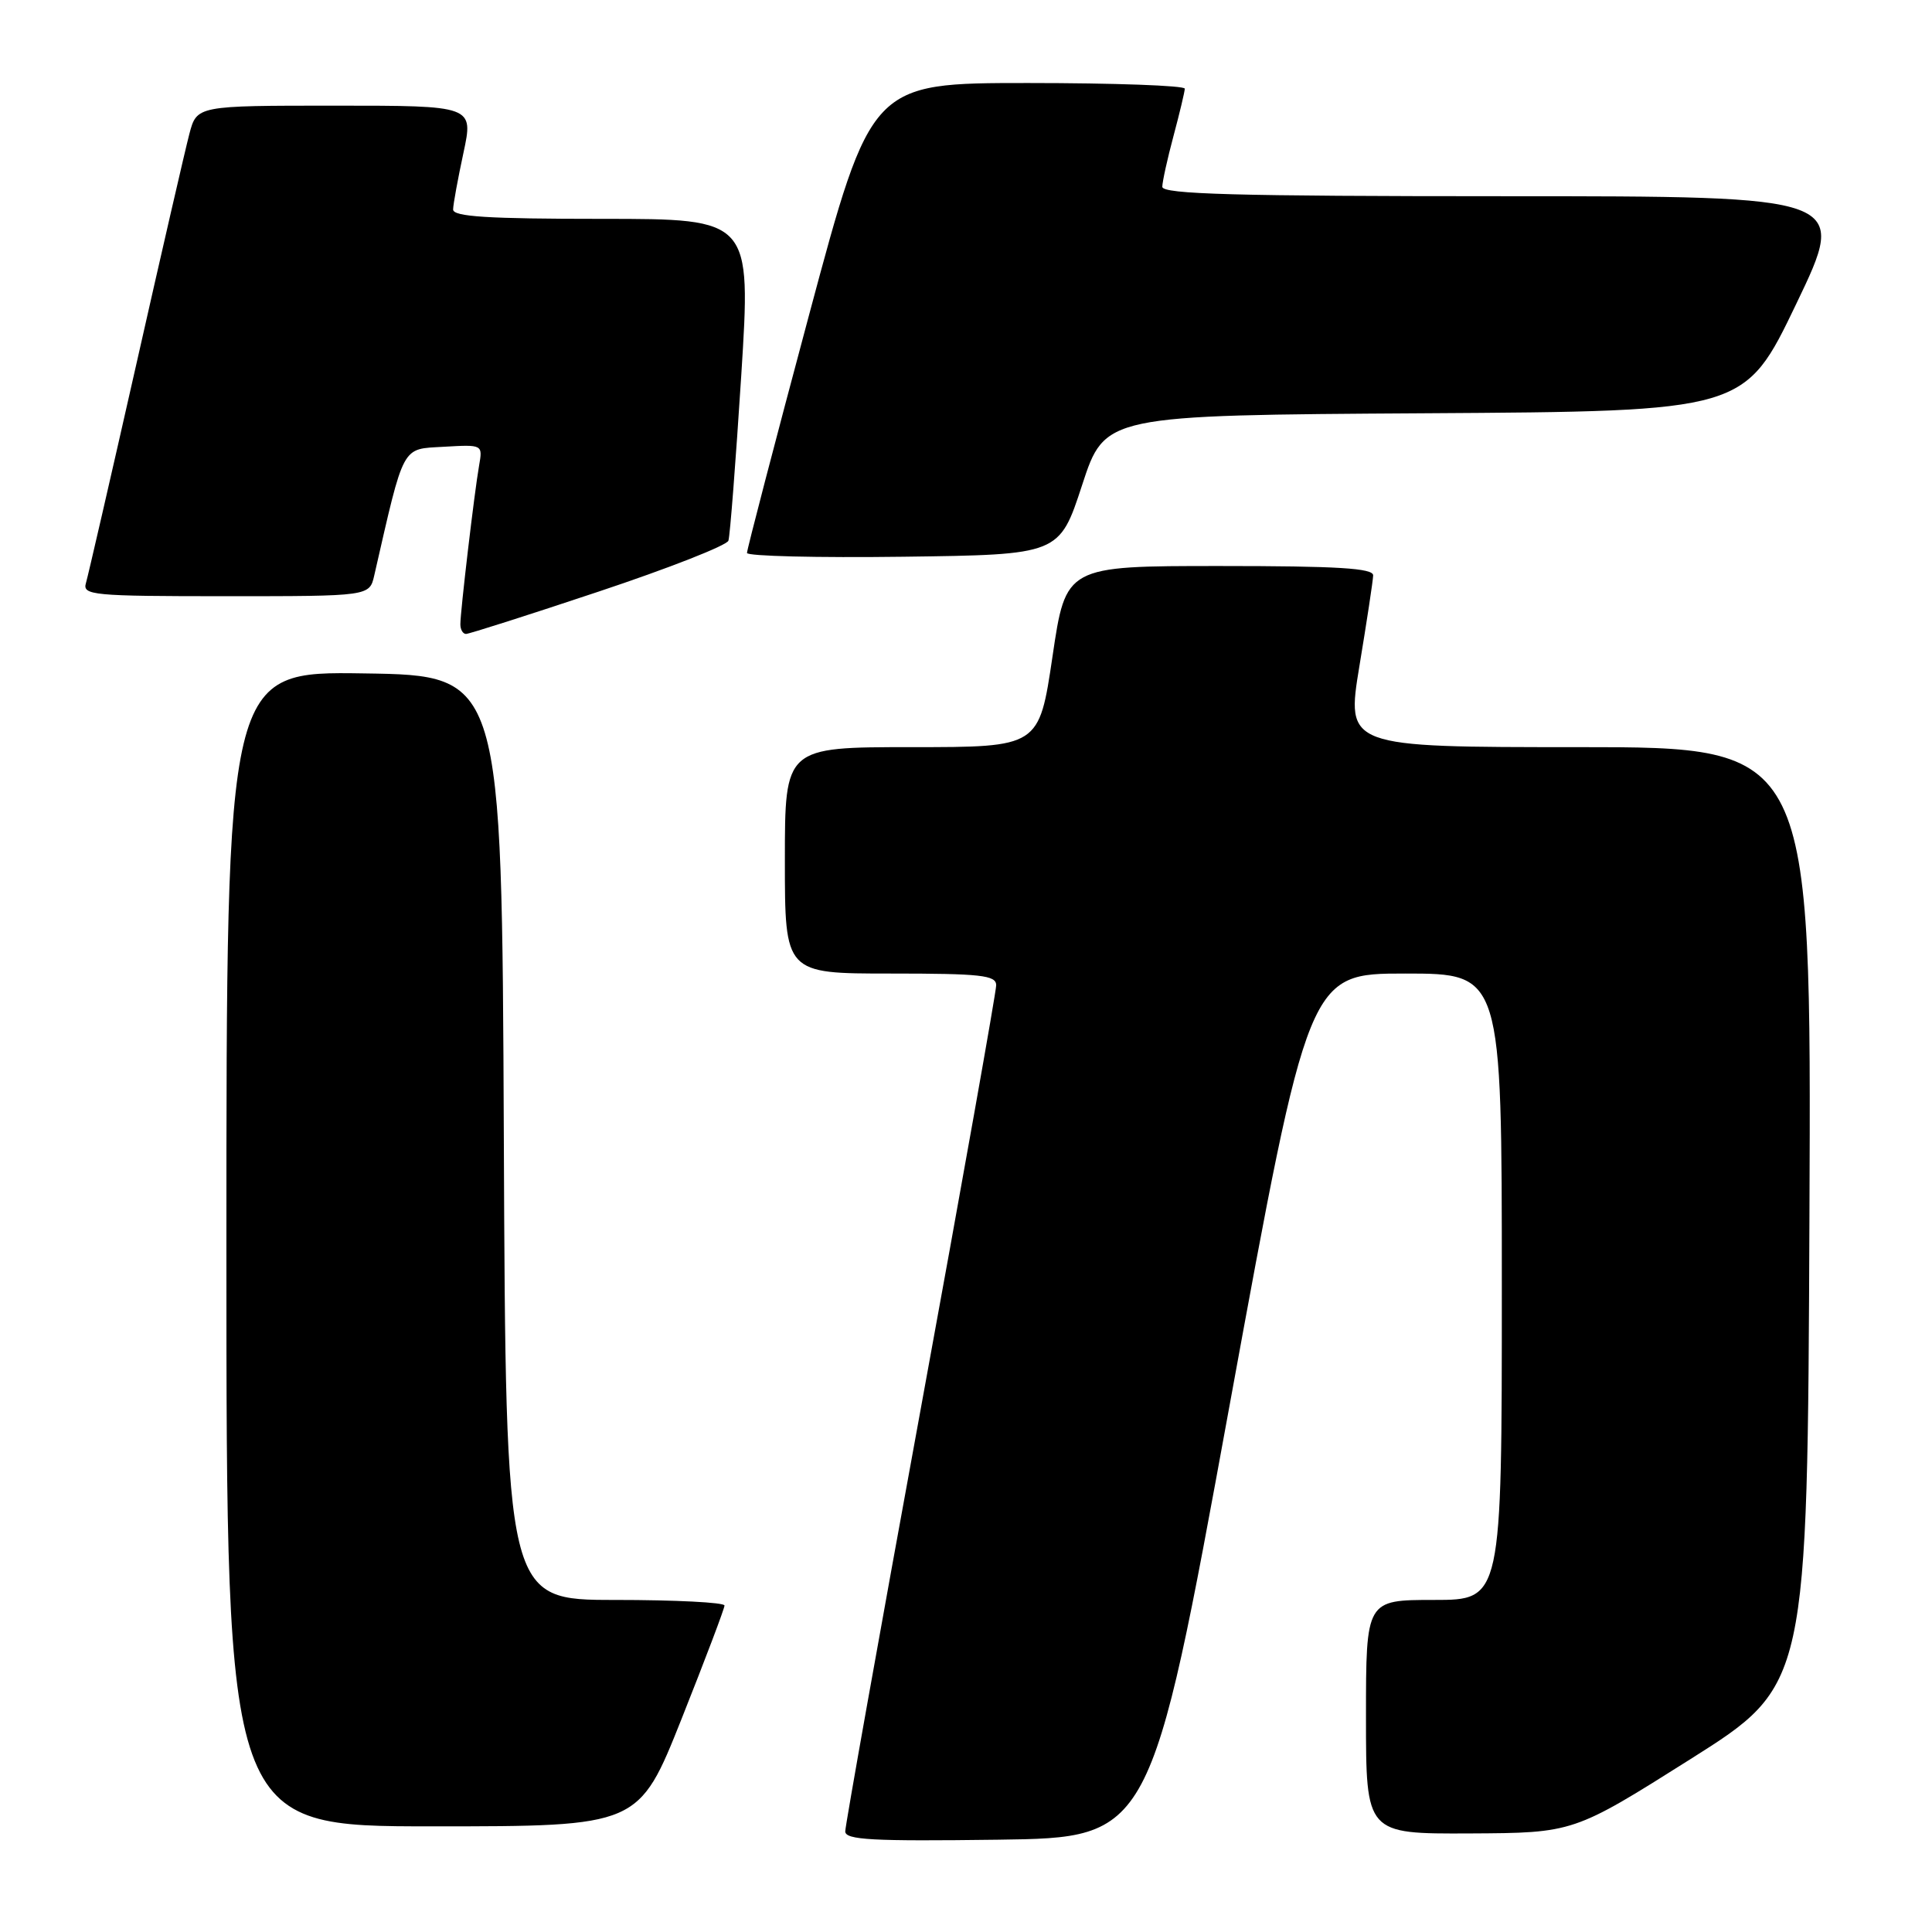 <?xml version="1.0" encoding="UTF-8" standalone="no"?>
<!DOCTYPE svg PUBLIC "-//W3C//DTD SVG 1.1//EN" "http://www.w3.org/Graphics/SVG/1.1/DTD/svg11.dtd" >
<svg xmlns="http://www.w3.org/2000/svg" xmlns:xlink="http://www.w3.org/1999/xlink" version="1.1" viewBox="0 0 256 256">
 <g >
 <path fill="currentColor"
d=" M 162.92 186.25 C 173.39 129.00 173.39 129.00 186.19 129.00 C 199.00 129.00 199.00 129.00 199.00 170.50 C 199.00 212.00 199.00 212.00 190.00 212.00 C 181.00 212.00 181.00 212.00 181.00 227.50 C 181.00 243.00 181.00 243.00 194.75 242.94 C 208.50 242.87 208.50 242.87 224.00 233.09 C 239.50 223.30 239.50 223.30 239.76 161.15 C 240.02 99.00 240.02 99.00 209.19 99.00 C 178.36 99.00 178.36 99.00 180.13 88.25 C 181.11 82.34 181.93 76.94 181.95 76.25 C 181.99 75.29 177.28 75.00 161.62 75.00 C 141.23 75.00 141.23 75.00 139.46 87.00 C 137.68 99.00 137.68 99.00 120.84 99.00 C 104.00 99.00 104.00 99.00 104.00 114.00 C 104.00 129.00 104.00 129.00 118.00 129.00 C 129.99 129.00 132.00 129.22 132.00 130.55 C 132.00 131.41 127.50 156.67 122.00 186.70 C 116.50 216.72 112.00 241.91 112.00 242.67 C 112.00 243.80 115.60 243.99 132.23 243.77 C 152.46 243.50 152.46 243.50 162.92 186.25 Z  M 90.32 227.74 C 93.44 219.89 96.00 213.14 96.00 212.74 C 96.00 212.33 89.48 212.00 81.51 212.00 C 67.02 212.00 67.02 212.00 66.76 150.75 C 66.50 89.50 66.50 89.50 48.25 89.23 C 30.00 88.95 30.00 88.95 30.00 165.48 C 30.00 242.00 30.00 242.00 57.32 242.00 C 84.64 242.00 84.64 242.00 90.32 227.74 Z  M 79.32 78.39 C 88.57 75.31 96.32 72.27 96.52 71.64 C 96.73 71.01 97.49 61.16 98.22 49.75 C 99.53 29.00 99.53 29.00 79.77 29.00 C 64.60 29.00 60.01 28.71 60.04 27.75 C 60.05 27.06 60.67 23.69 61.41 20.25 C 62.75 14.00 62.75 14.00 44.41 14.00 C 26.08 14.00 26.08 14.00 25.09 17.75 C 24.55 19.81 21.36 33.65 18.01 48.50 C 14.65 63.35 11.67 76.29 11.39 77.25 C 10.90 78.87 12.24 79.00 29.91 79.00 C 48.96 79.00 48.96 79.00 49.59 76.25 C 53.61 58.69 53.16 59.53 58.79 59.20 C 63.97 58.90 63.97 58.90 63.48 61.70 C 62.86 65.22 61.00 81.01 61.00 82.72 C 61.00 83.43 61.34 84.00 61.75 84.00 C 62.16 84.00 70.07 81.48 79.32 78.39 Z  M 143.39 64.26 C 146.41 55.02 146.41 55.02 188.80 54.76 C 231.18 54.50 231.18 54.50 238.02 40.25 C 244.86 26.00 244.86 26.00 199.43 26.00 C 163.75 26.00 154.00 25.73 154.01 24.75 C 154.02 24.06 154.69 21.02 155.50 18.00 C 156.31 14.97 156.98 12.16 156.99 11.75 C 156.99 11.34 147.65 11.00 136.22 11.00 C 115.44 11.00 115.44 11.00 107.20 41.75 C 102.67 58.66 98.97 72.85 98.98 73.27 C 98.99 73.69 108.31 73.92 119.69 73.77 C 140.37 73.50 140.37 73.50 143.39 64.26 Z "/>
</g>
</svg>